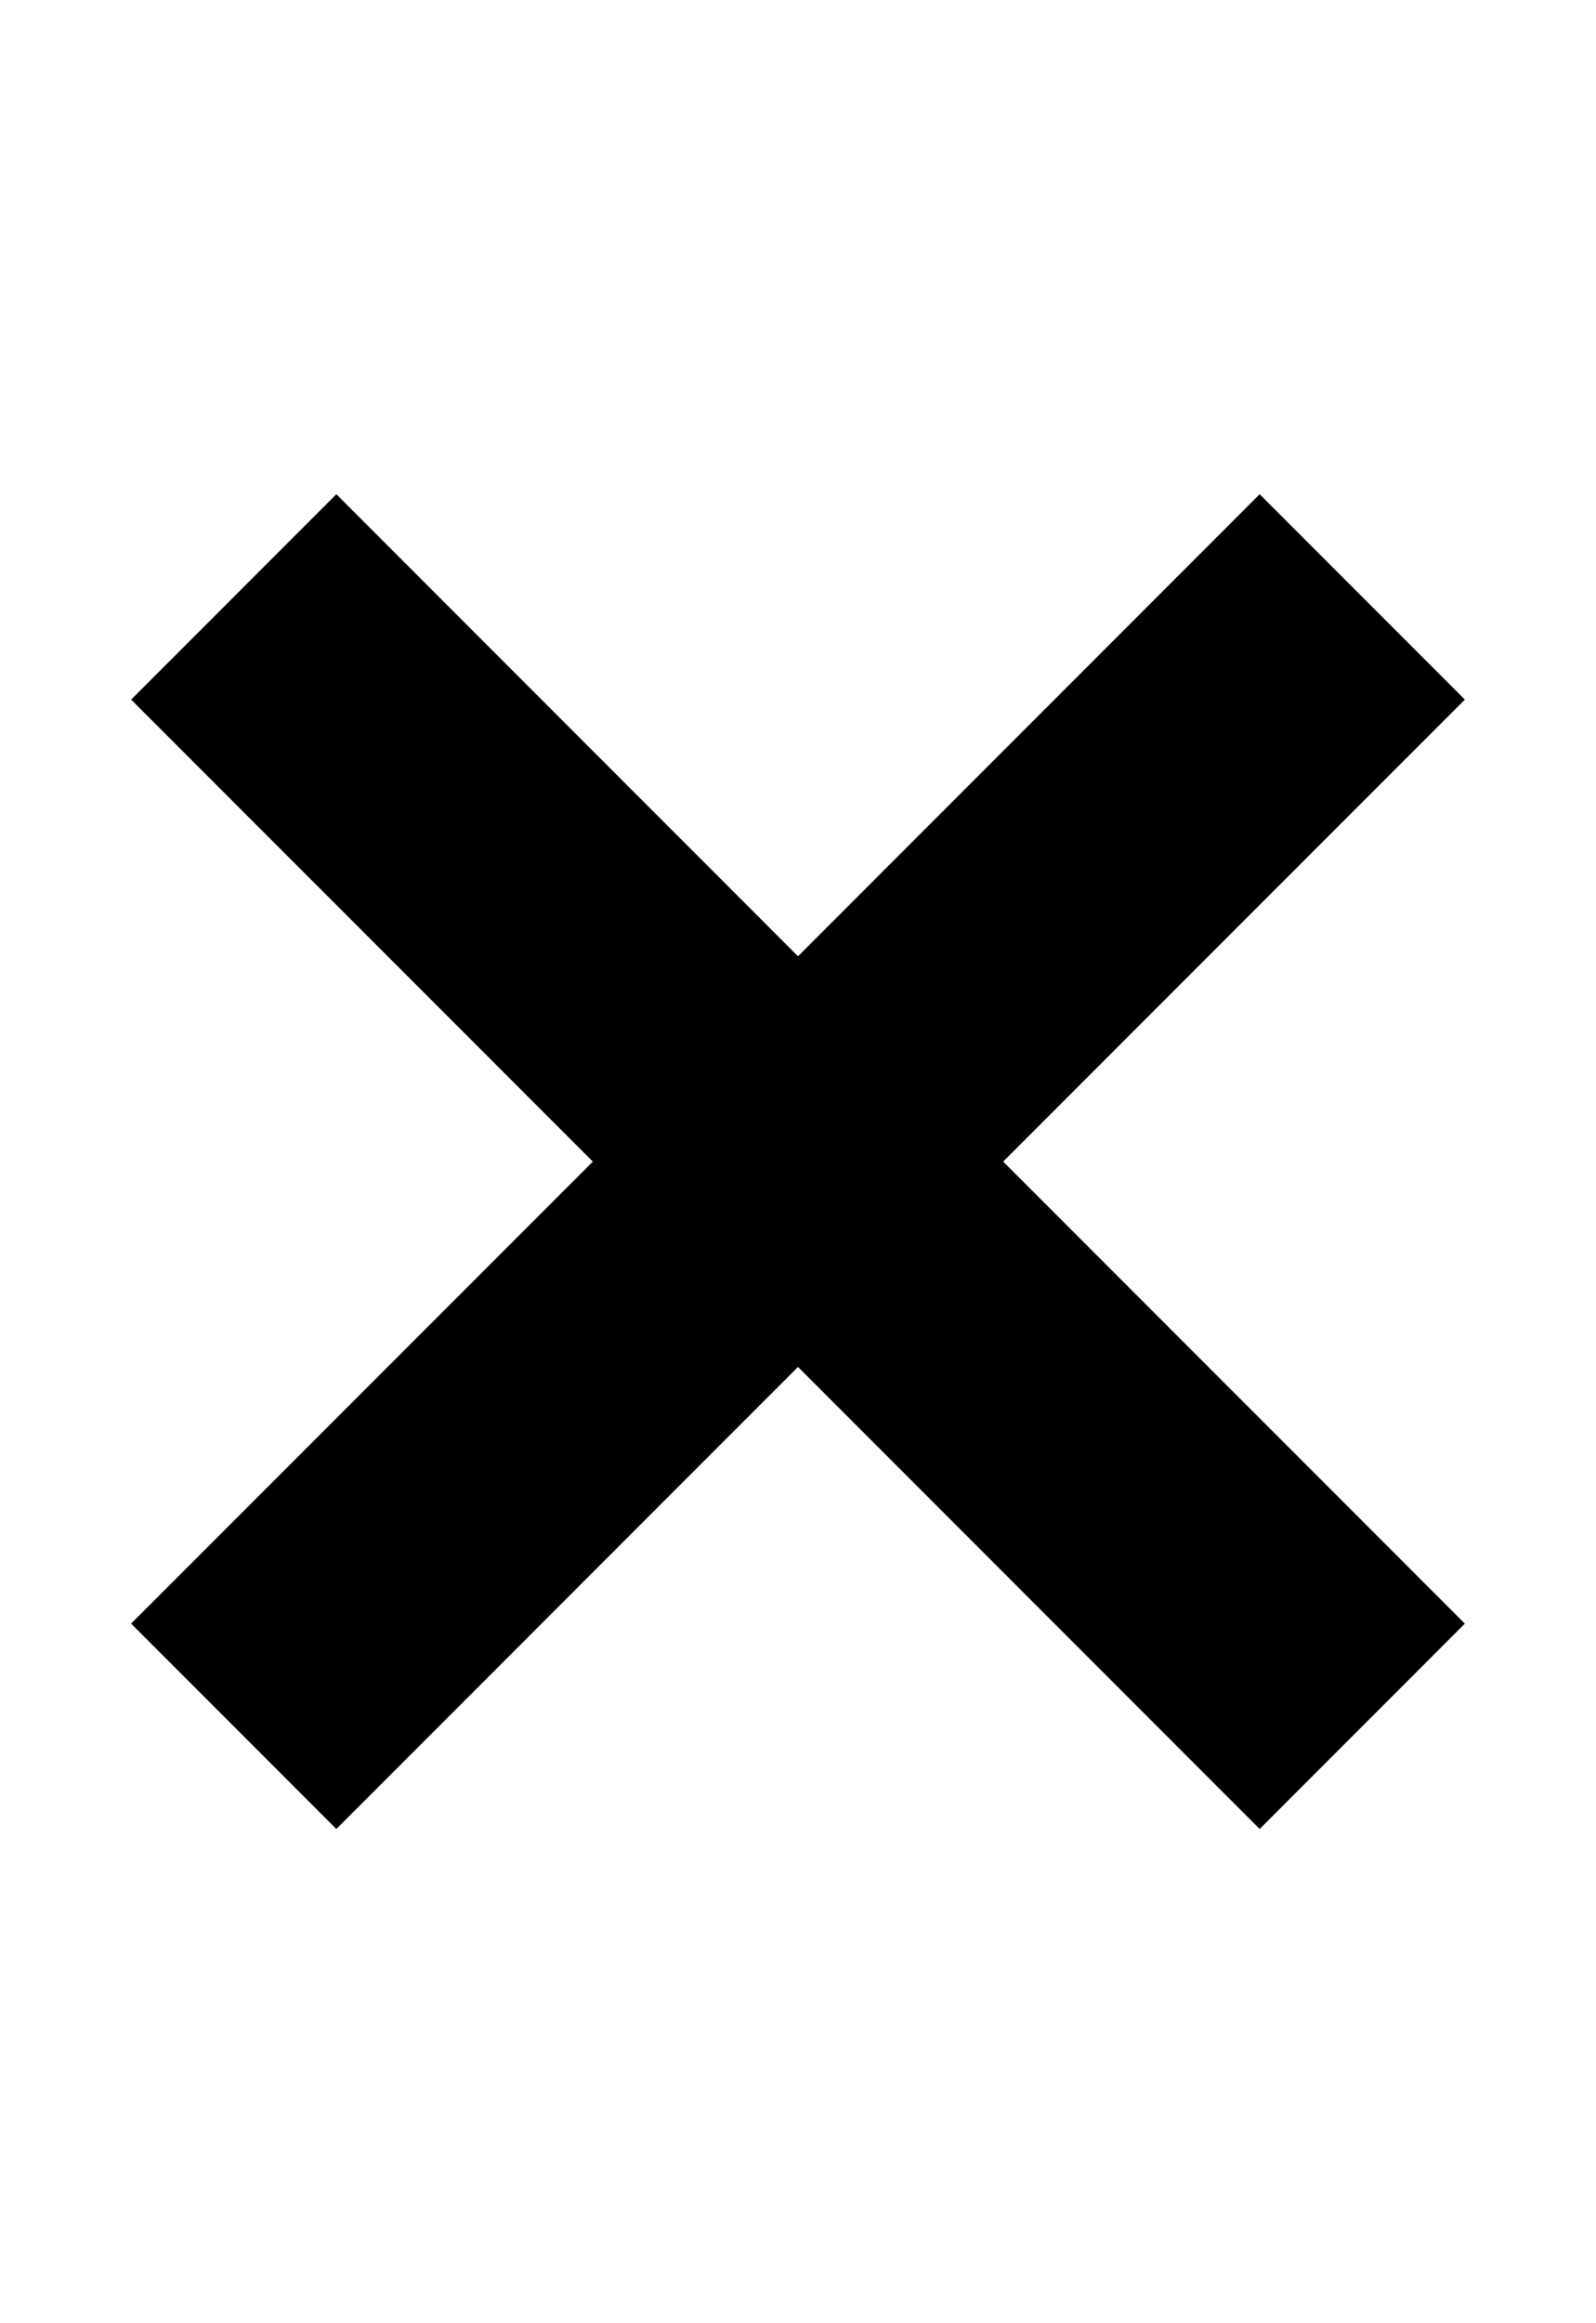 <?xml version="1.0" encoding="utf-8"?>
<!-- Generator: Adobe Illustrator 23.0.0, SVG Export Plug-In . SVG Version: 6.00 Build 0)  -->
<svg version="1.2" baseProfile="tiny" id="レイヤー_1"
	 xmlns="http://www.w3.org/2000/svg" xmlns:xlink="http://www.w3.org/1999/xlink" x="0px" y="0px" viewBox="0 0 352 512"
	 xml:space="preserve">
<polygon points="277.82,108.92 176,210.75 74.18,108.92 28.92,154.18 130.75,256 28.92,357.82 74.18,403.08 176,301.25 
	277.82,403.08 323.08,357.82 221.25,256 323.08,154.18 "/>
</svg>
